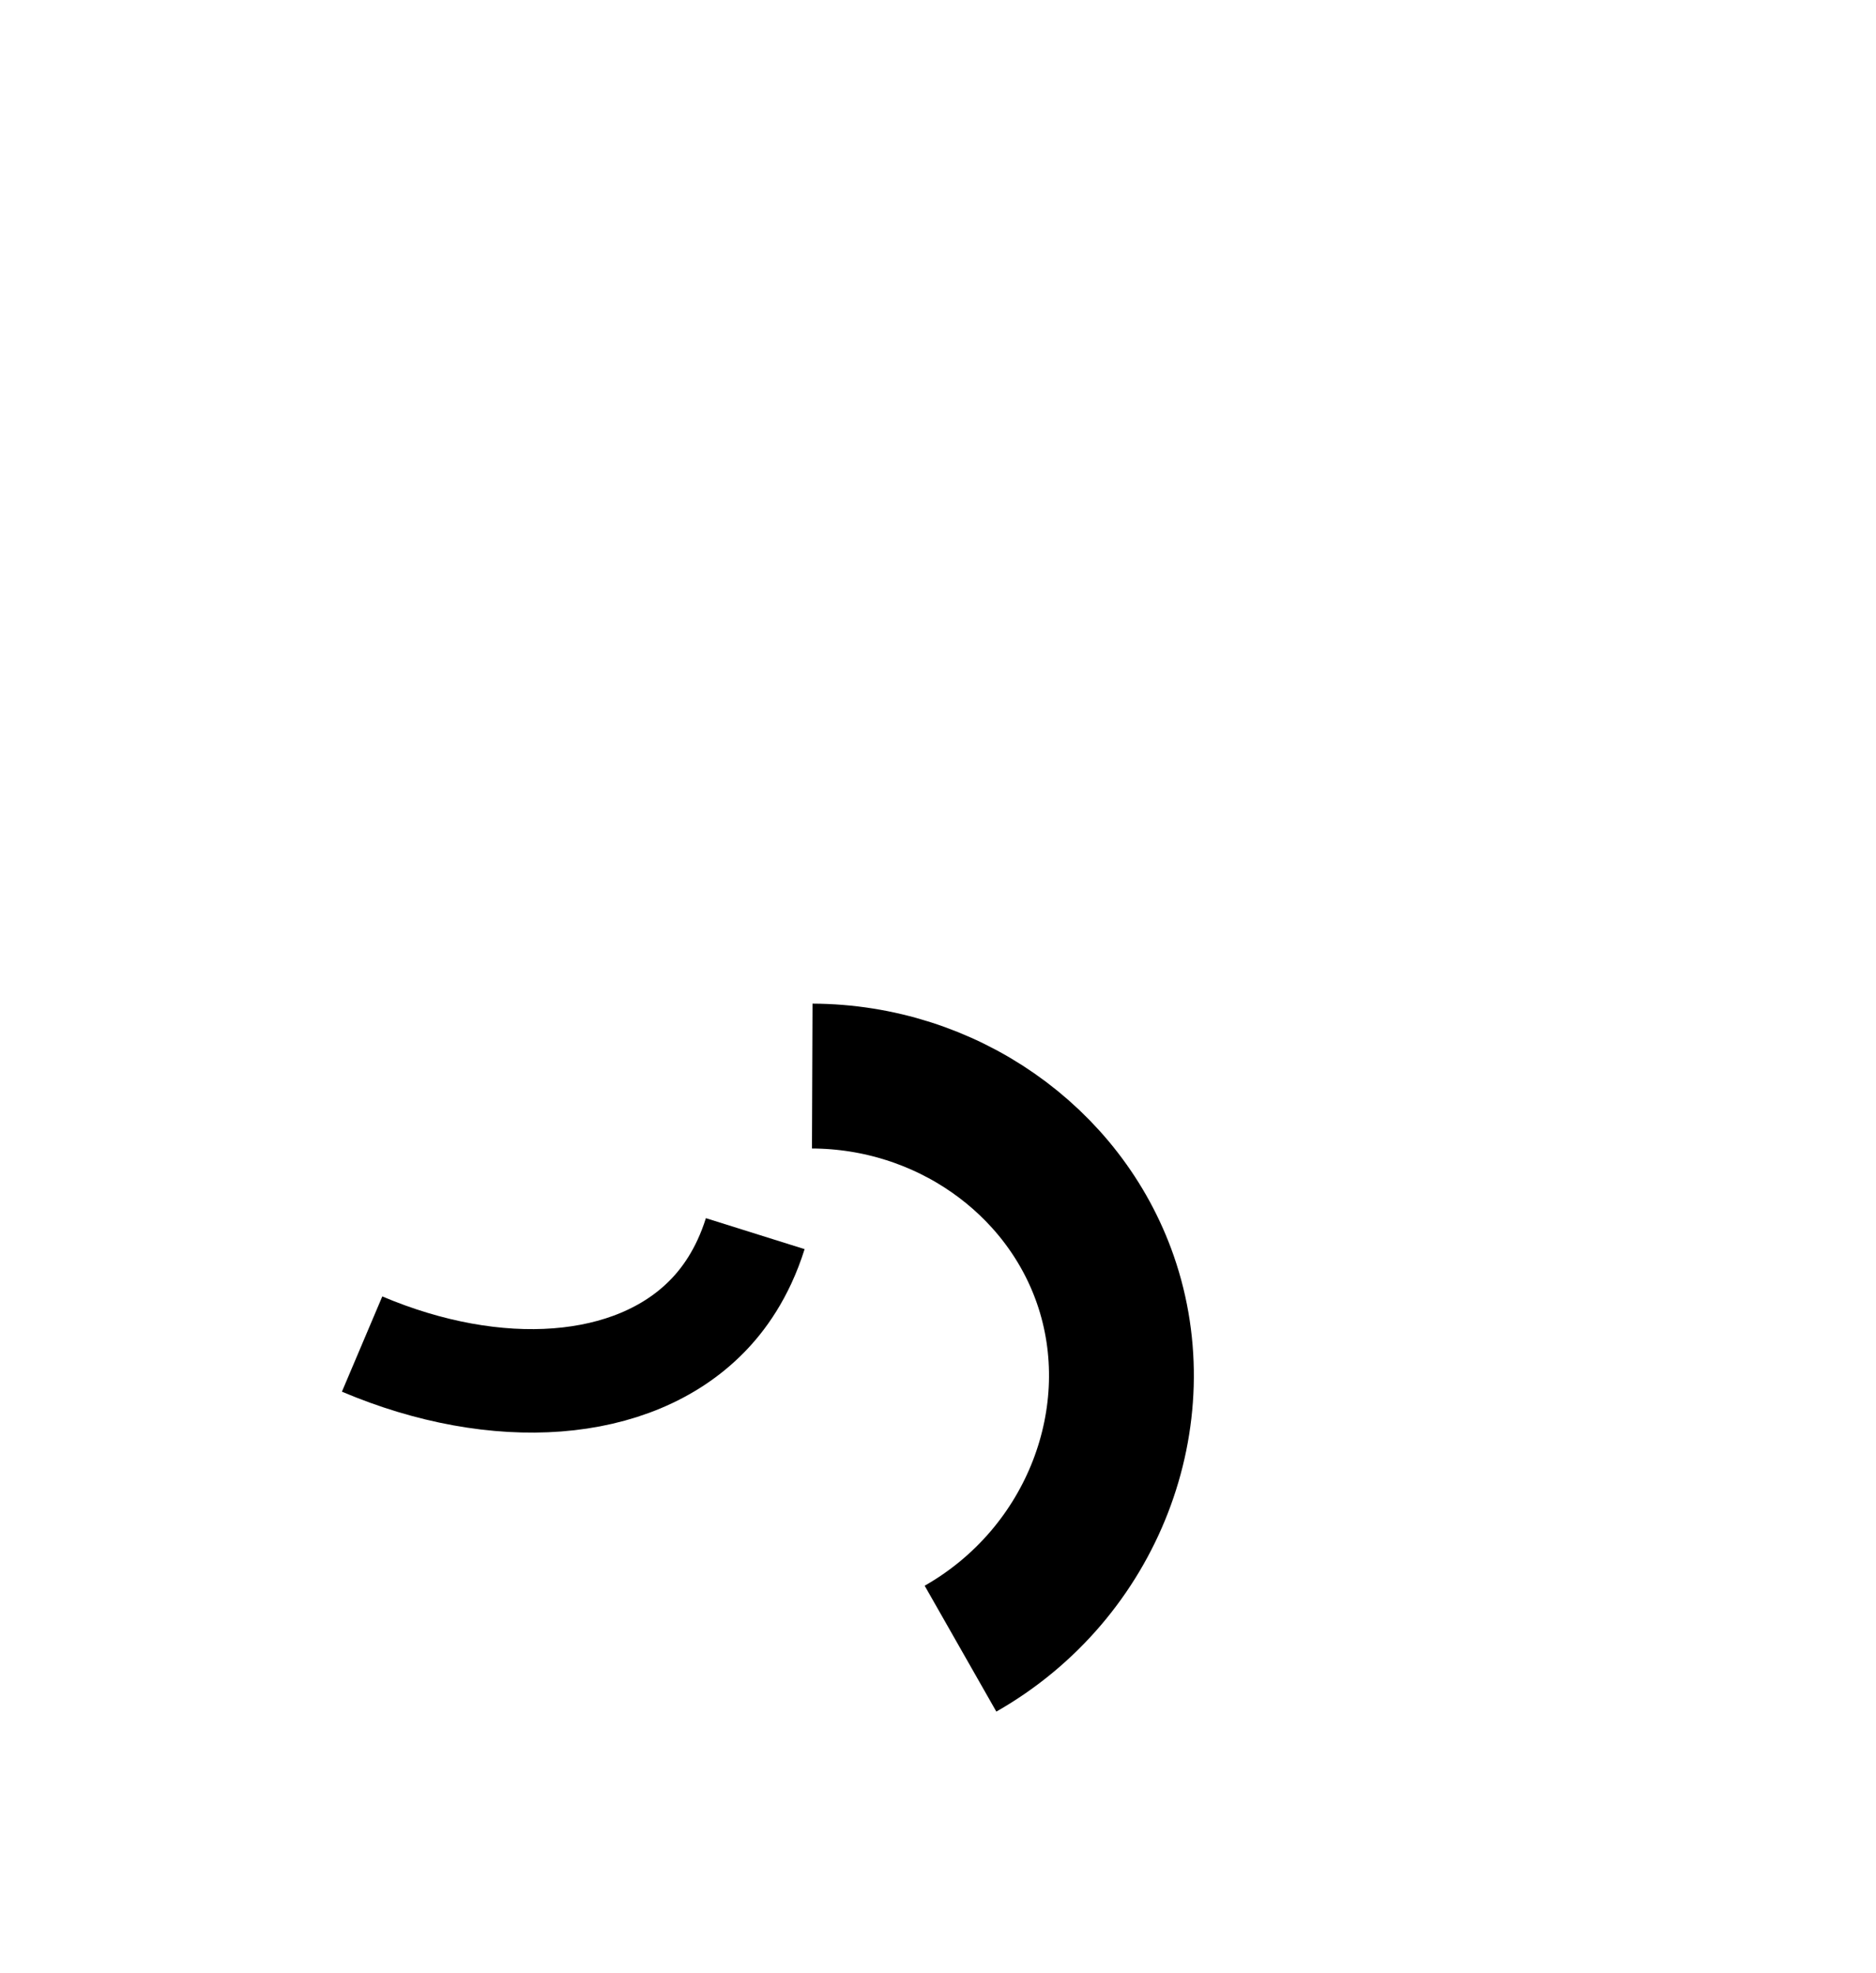 <?xml version='1.0' encoding='utf-8'?>
<svg xmlns="http://www.w3.org/2000/svg" viewBox="0 0 181.33 190.67" version="1.1"><path fill="none" stroke="#000000" stroke-width="14" stroke-miterlimit="10" d="M78.51,104c12.89,0.05,24.29,8.05,28.33,19.67c4.57,13.15-1.18,28.37-14,35.67" />
	<path fill="none" stroke="#000000" stroke-width="10"  stroke-miterlimit="10" d="M73,119.23c-1.23,3.92-3.13,6.44-4.67,8c-7.15,7.28-20.31,8.19-33.33,2.67" />
</svg>